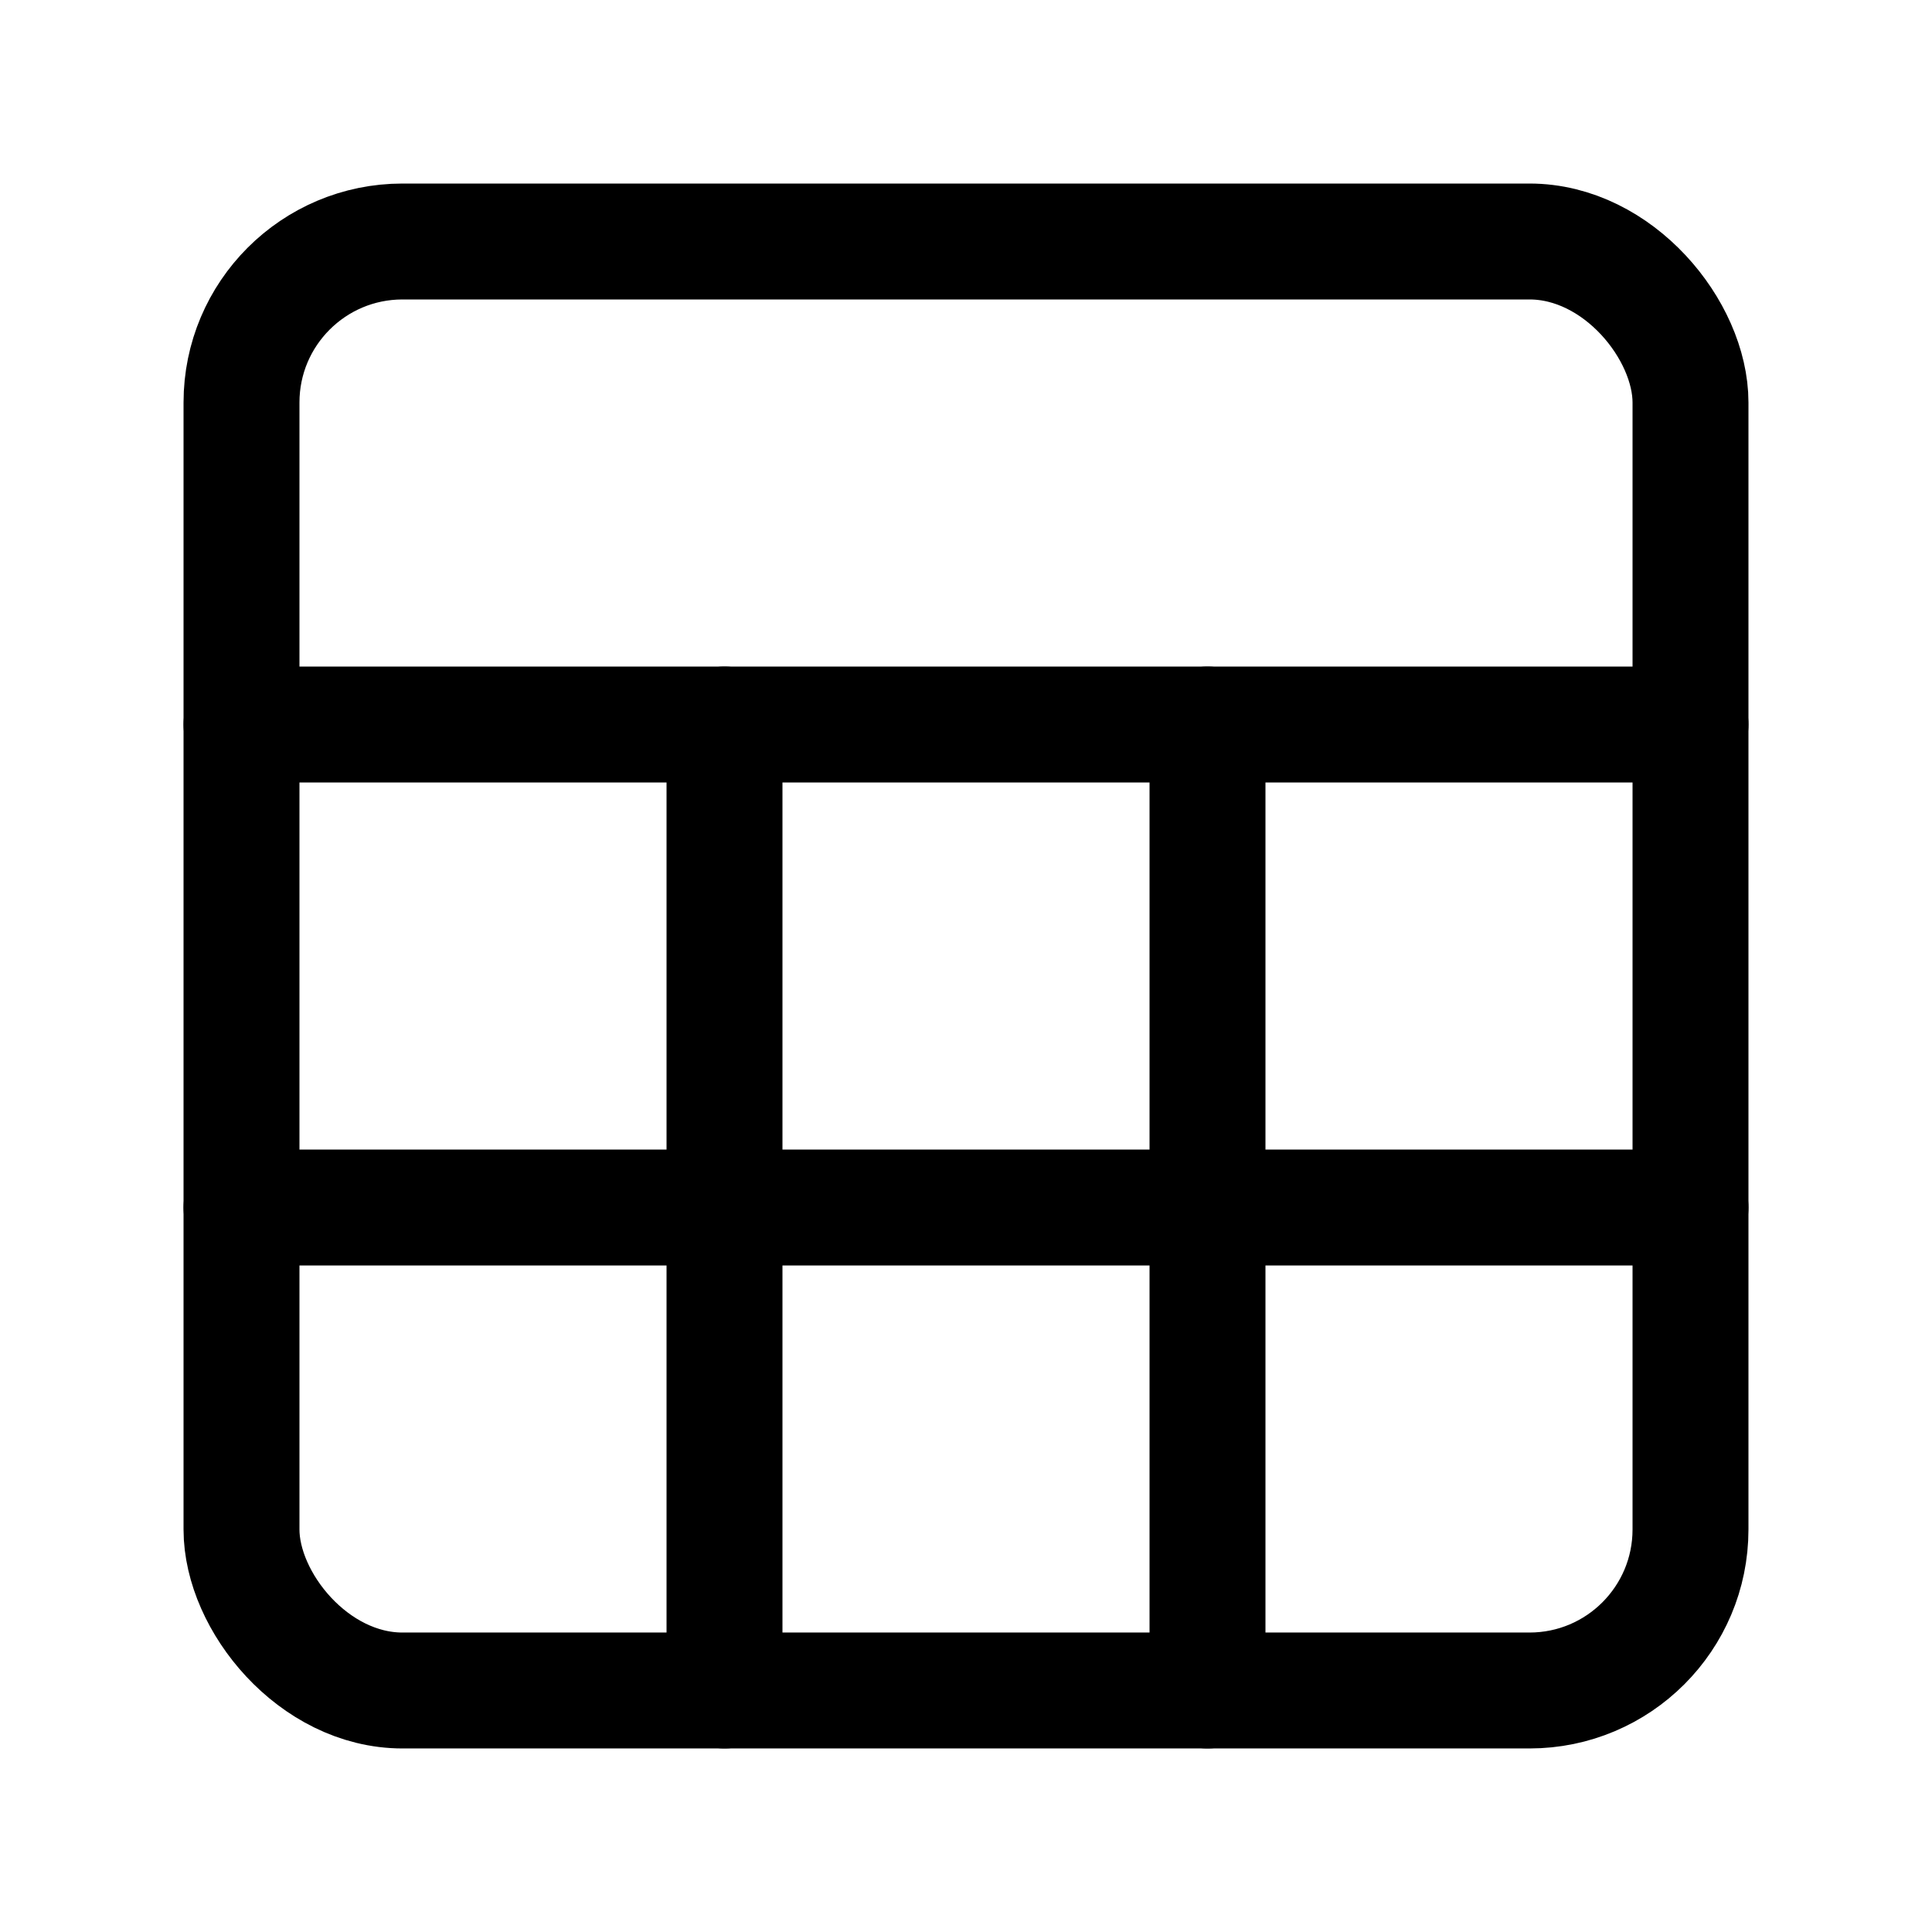 <!DOCTYPE svg PUBLIC "-//W3C//DTD SVG 1.1//EN" "http://www.w3.org/Graphics/SVG/1.1/DTD/svg11.dtd">
<!-- Uploaded to: SVG Repo, www.svgrepo.com, Transformed by: SVG Repo Mixer Tools -->
<svg xmlns="http://www.w3.org/2000/svg" width="800px" height="800px" viewBox="0 0 24.00 24.00" fill="none" stroke="#000000" stroke-width="1.44" stroke-linecap="round" stroke-linejoin="round">
<g id="SVGRepo_bgCarrier" stroke-width="0"/>
<g id="SVGRepo_tracerCarrier" stroke-linecap="round" stroke-linejoin="round"/>
<g id="SVGRepo_iconCarrier"> <rect x="3" y="3" width="18" height="18" rx="2" ry="2"/> <line x1="3" y1="9" x2="21" y2="9"/> <line x1="3" y1="15" x2="21" y2="15"/> <line x1="9" y1="9" x2="9" y2="21"/> <line x1="15" y1="9" x2="15" y2="21"/> </g>
</svg>